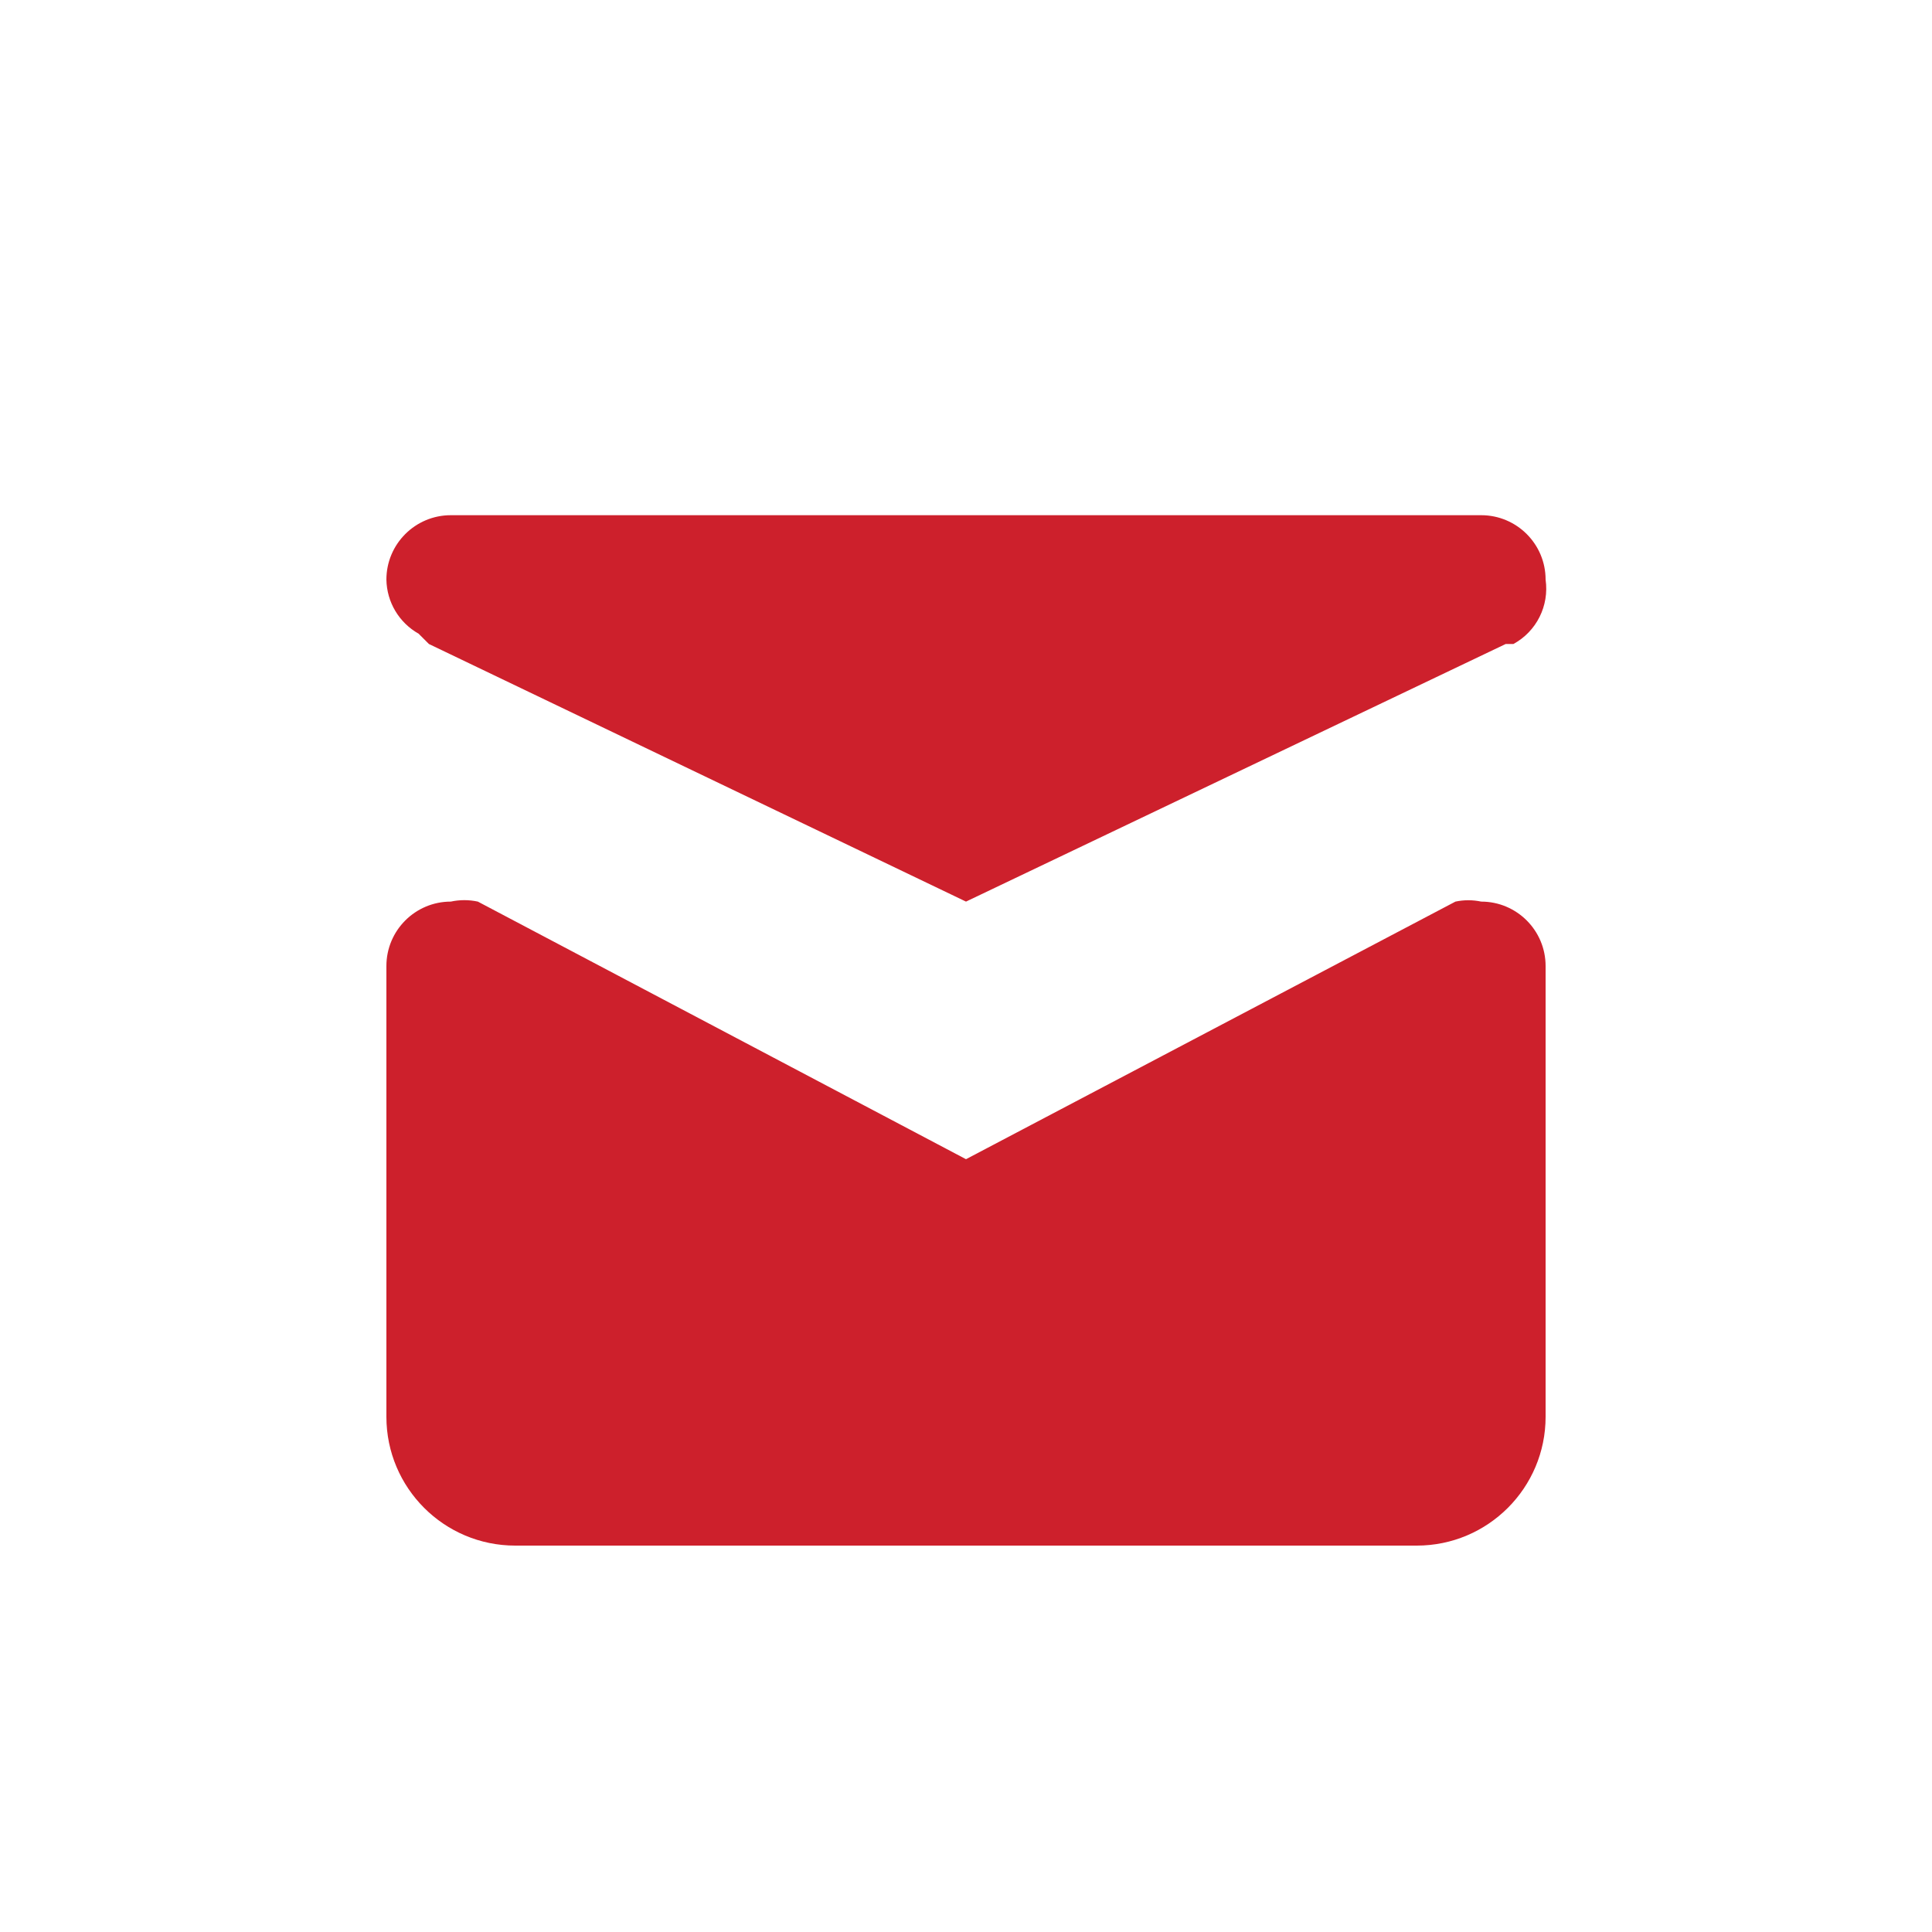 <svg xmlns="http://www.w3.org/2000/svg" viewBox="0 0 15 15" height="15" width="15"><title>post-11.svg</title><rect fill="none" x="0" y="0" width="15" height="15"></rect><path fill="#cd202c" transform="translate(2 2)" d="M10,5.5V9c0,0.552-0.448,1-1,1H2c-0.552,0-1-0.448-1-1V5.5C1,5.224,1.224,5,1.5,5c0.069-0.015,0.141-0.015,0.21,0
	l0,0L5.5,7l3.8-2l0,0c0.066-0.014,0.134-0.014,0.2,0C9.776,5,10,5.224,10,5.5z M1.25,2.92L1.25,2.92L1.33,3L5.5,5l4.19-2l0,0
	h0.06l0,0C9.93,2.902,10.029,2.703,10,2.5C10,2.224,9.776,2,9.5,2h-8C1.224,2,1,2.224,1,2.5
	C1.003,2.675,1.098,2.834,1.25,2.92z"></path></svg>